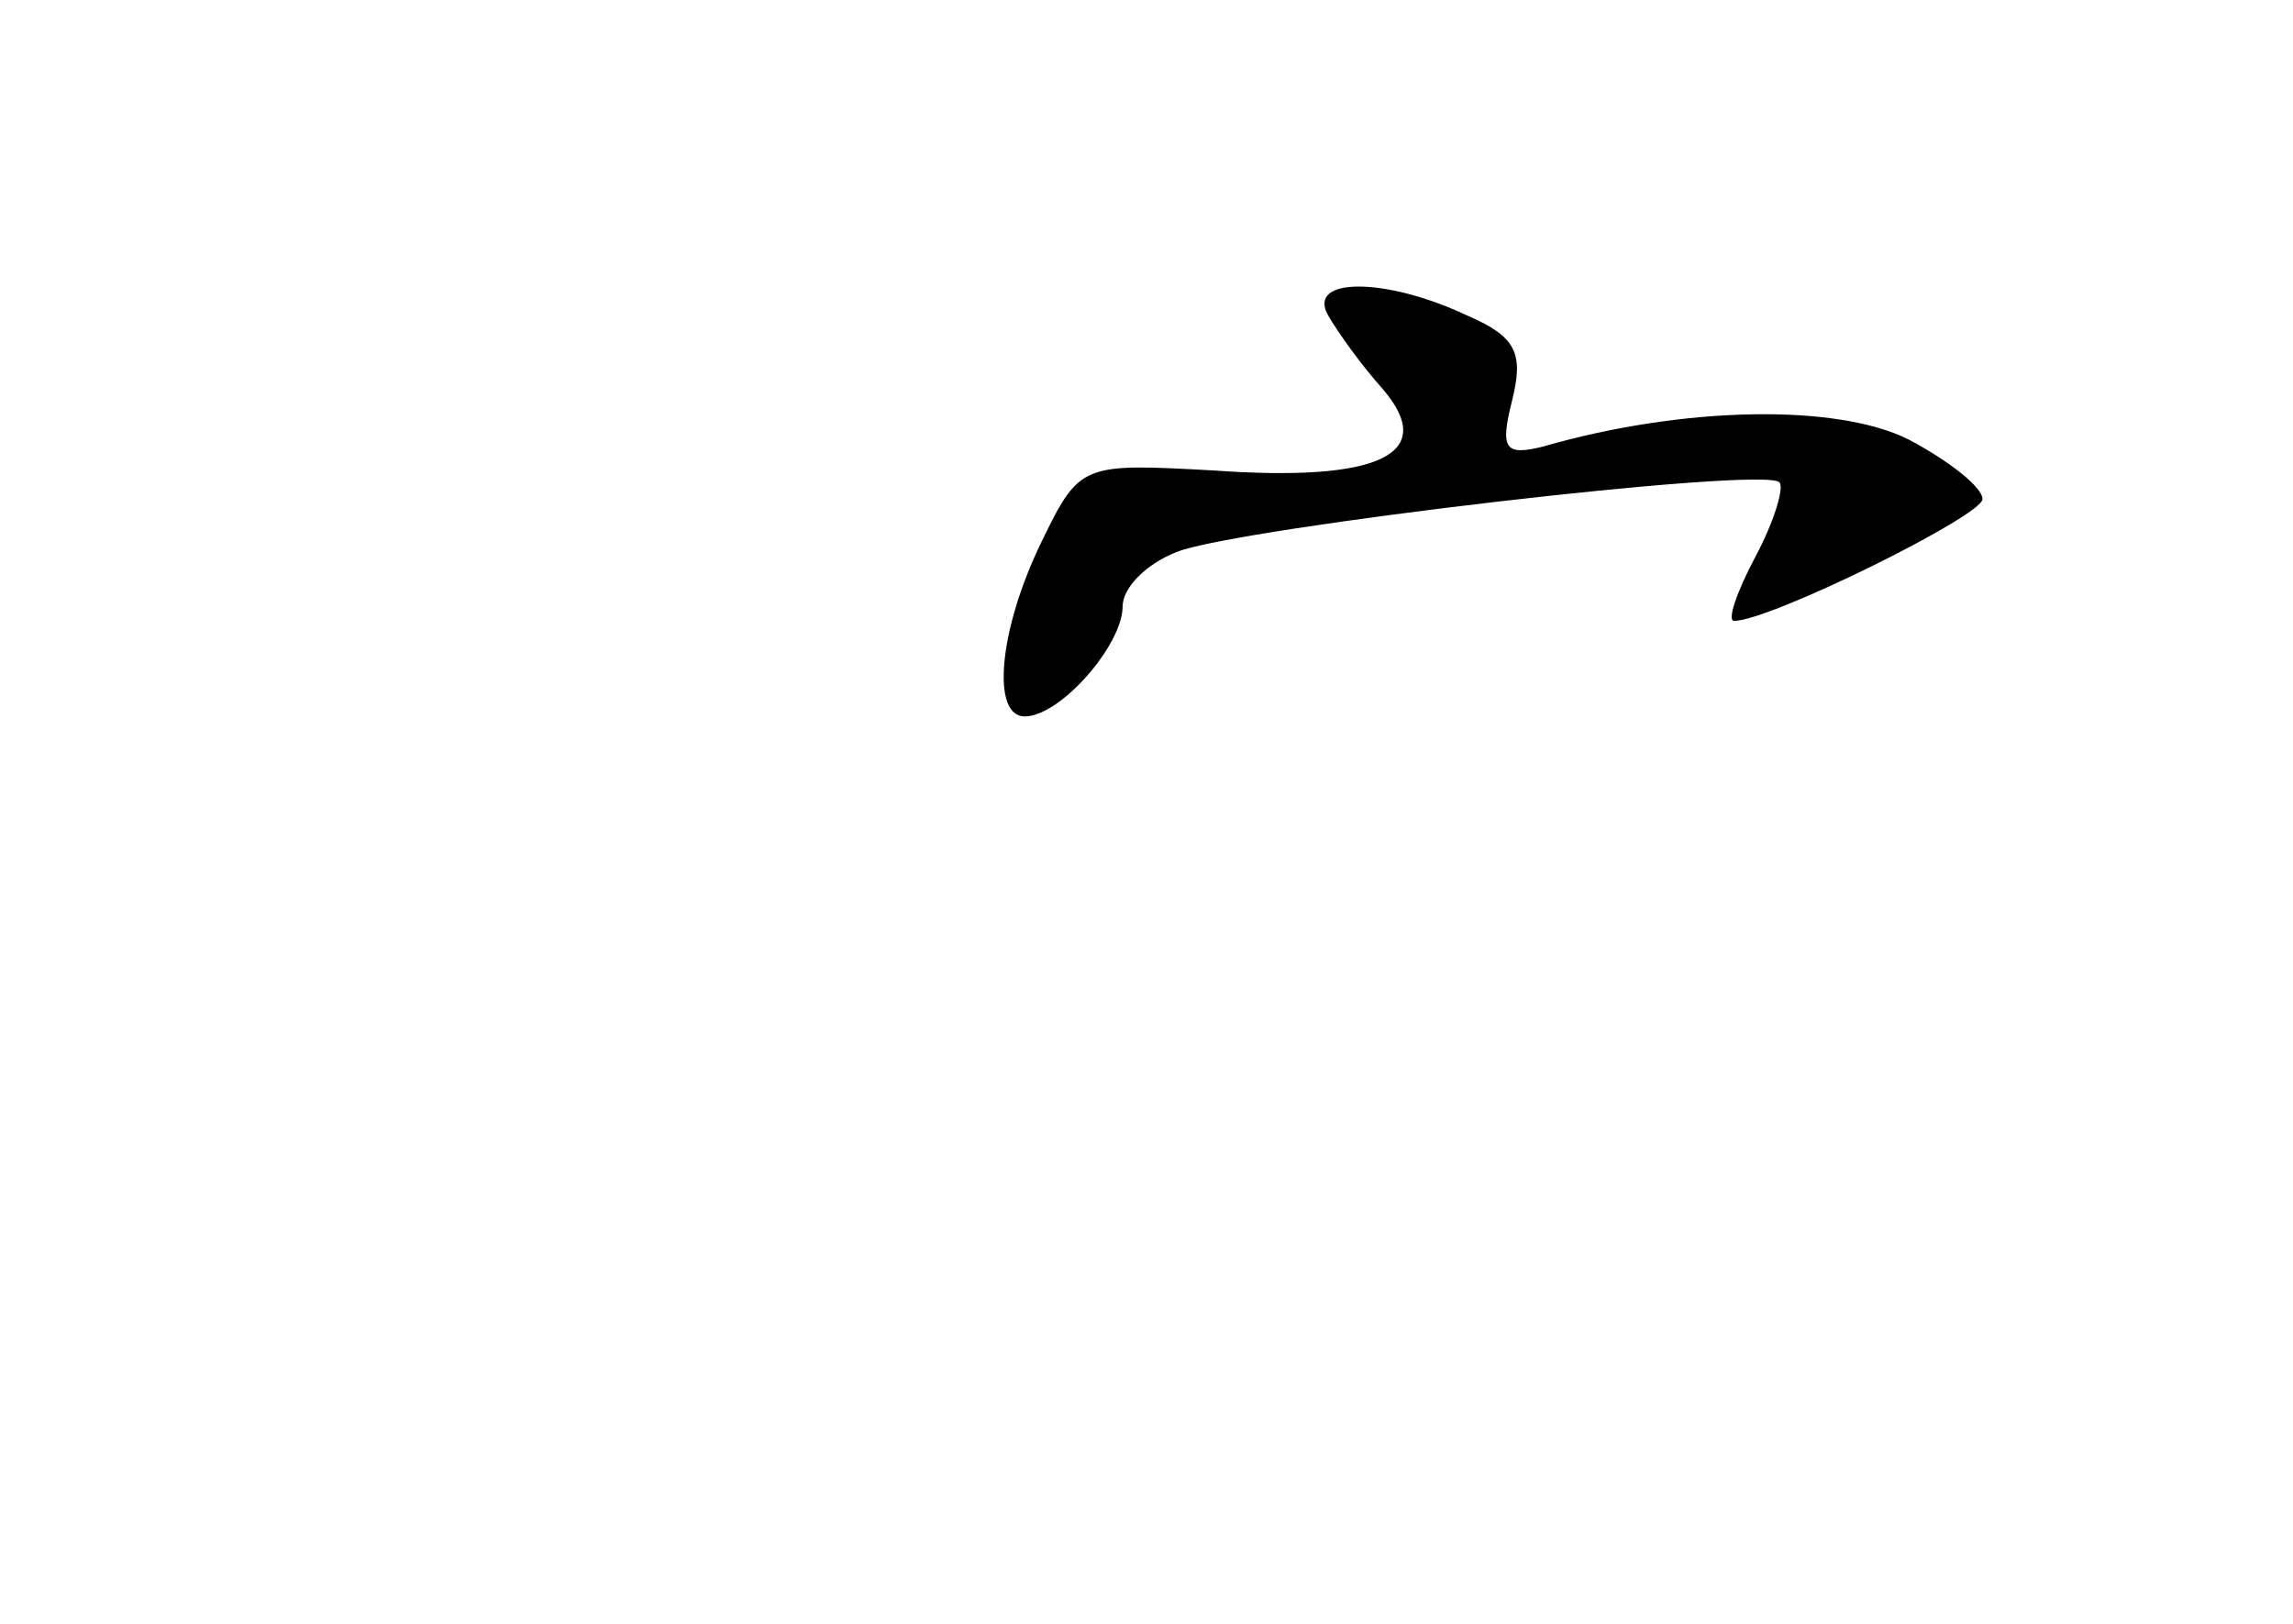 <?xml version="1.0" standalone="no"?>
<!DOCTYPE svg PUBLIC "-//W3C//DTD SVG 20010904//EN"
 "http://www.w3.org/TR/2001/REC-SVG-20010904/DTD/svg10.dtd">
<svg version="1.0" xmlns="http://www.w3.org/2000/svg"
 width="96pt" height="68pt" viewBox="0 0 96 68"
 preserveAspectRatio="xMidYMid meet">
<g transform="translate(0,68) scale(0.1,-0.1)"
fill="#000000" stroke="none">
<path d="M556 548 c4 -7 14 -21 23 -31 23 -27 -1 -39 -71 -34 -55 3 -56 3 -72
-30 -18 -37 -21 -73 -7 -73 15 0 41 30 41 46 0 8 10 18 23 23 26 10 246 36
252 29 2 -2 -2 -16 -10 -31 -8 -15 -12 -27 -9 -27 15 0 104 44 104 51 0 5 -14
16 -31 25 -30 15 -94 14 -153 -3 -16 -4 -18 -1 -13 19 5 20 2 27 -19 36 -34
16 -67 16 -58 0z"/>
</g>
</svg>
